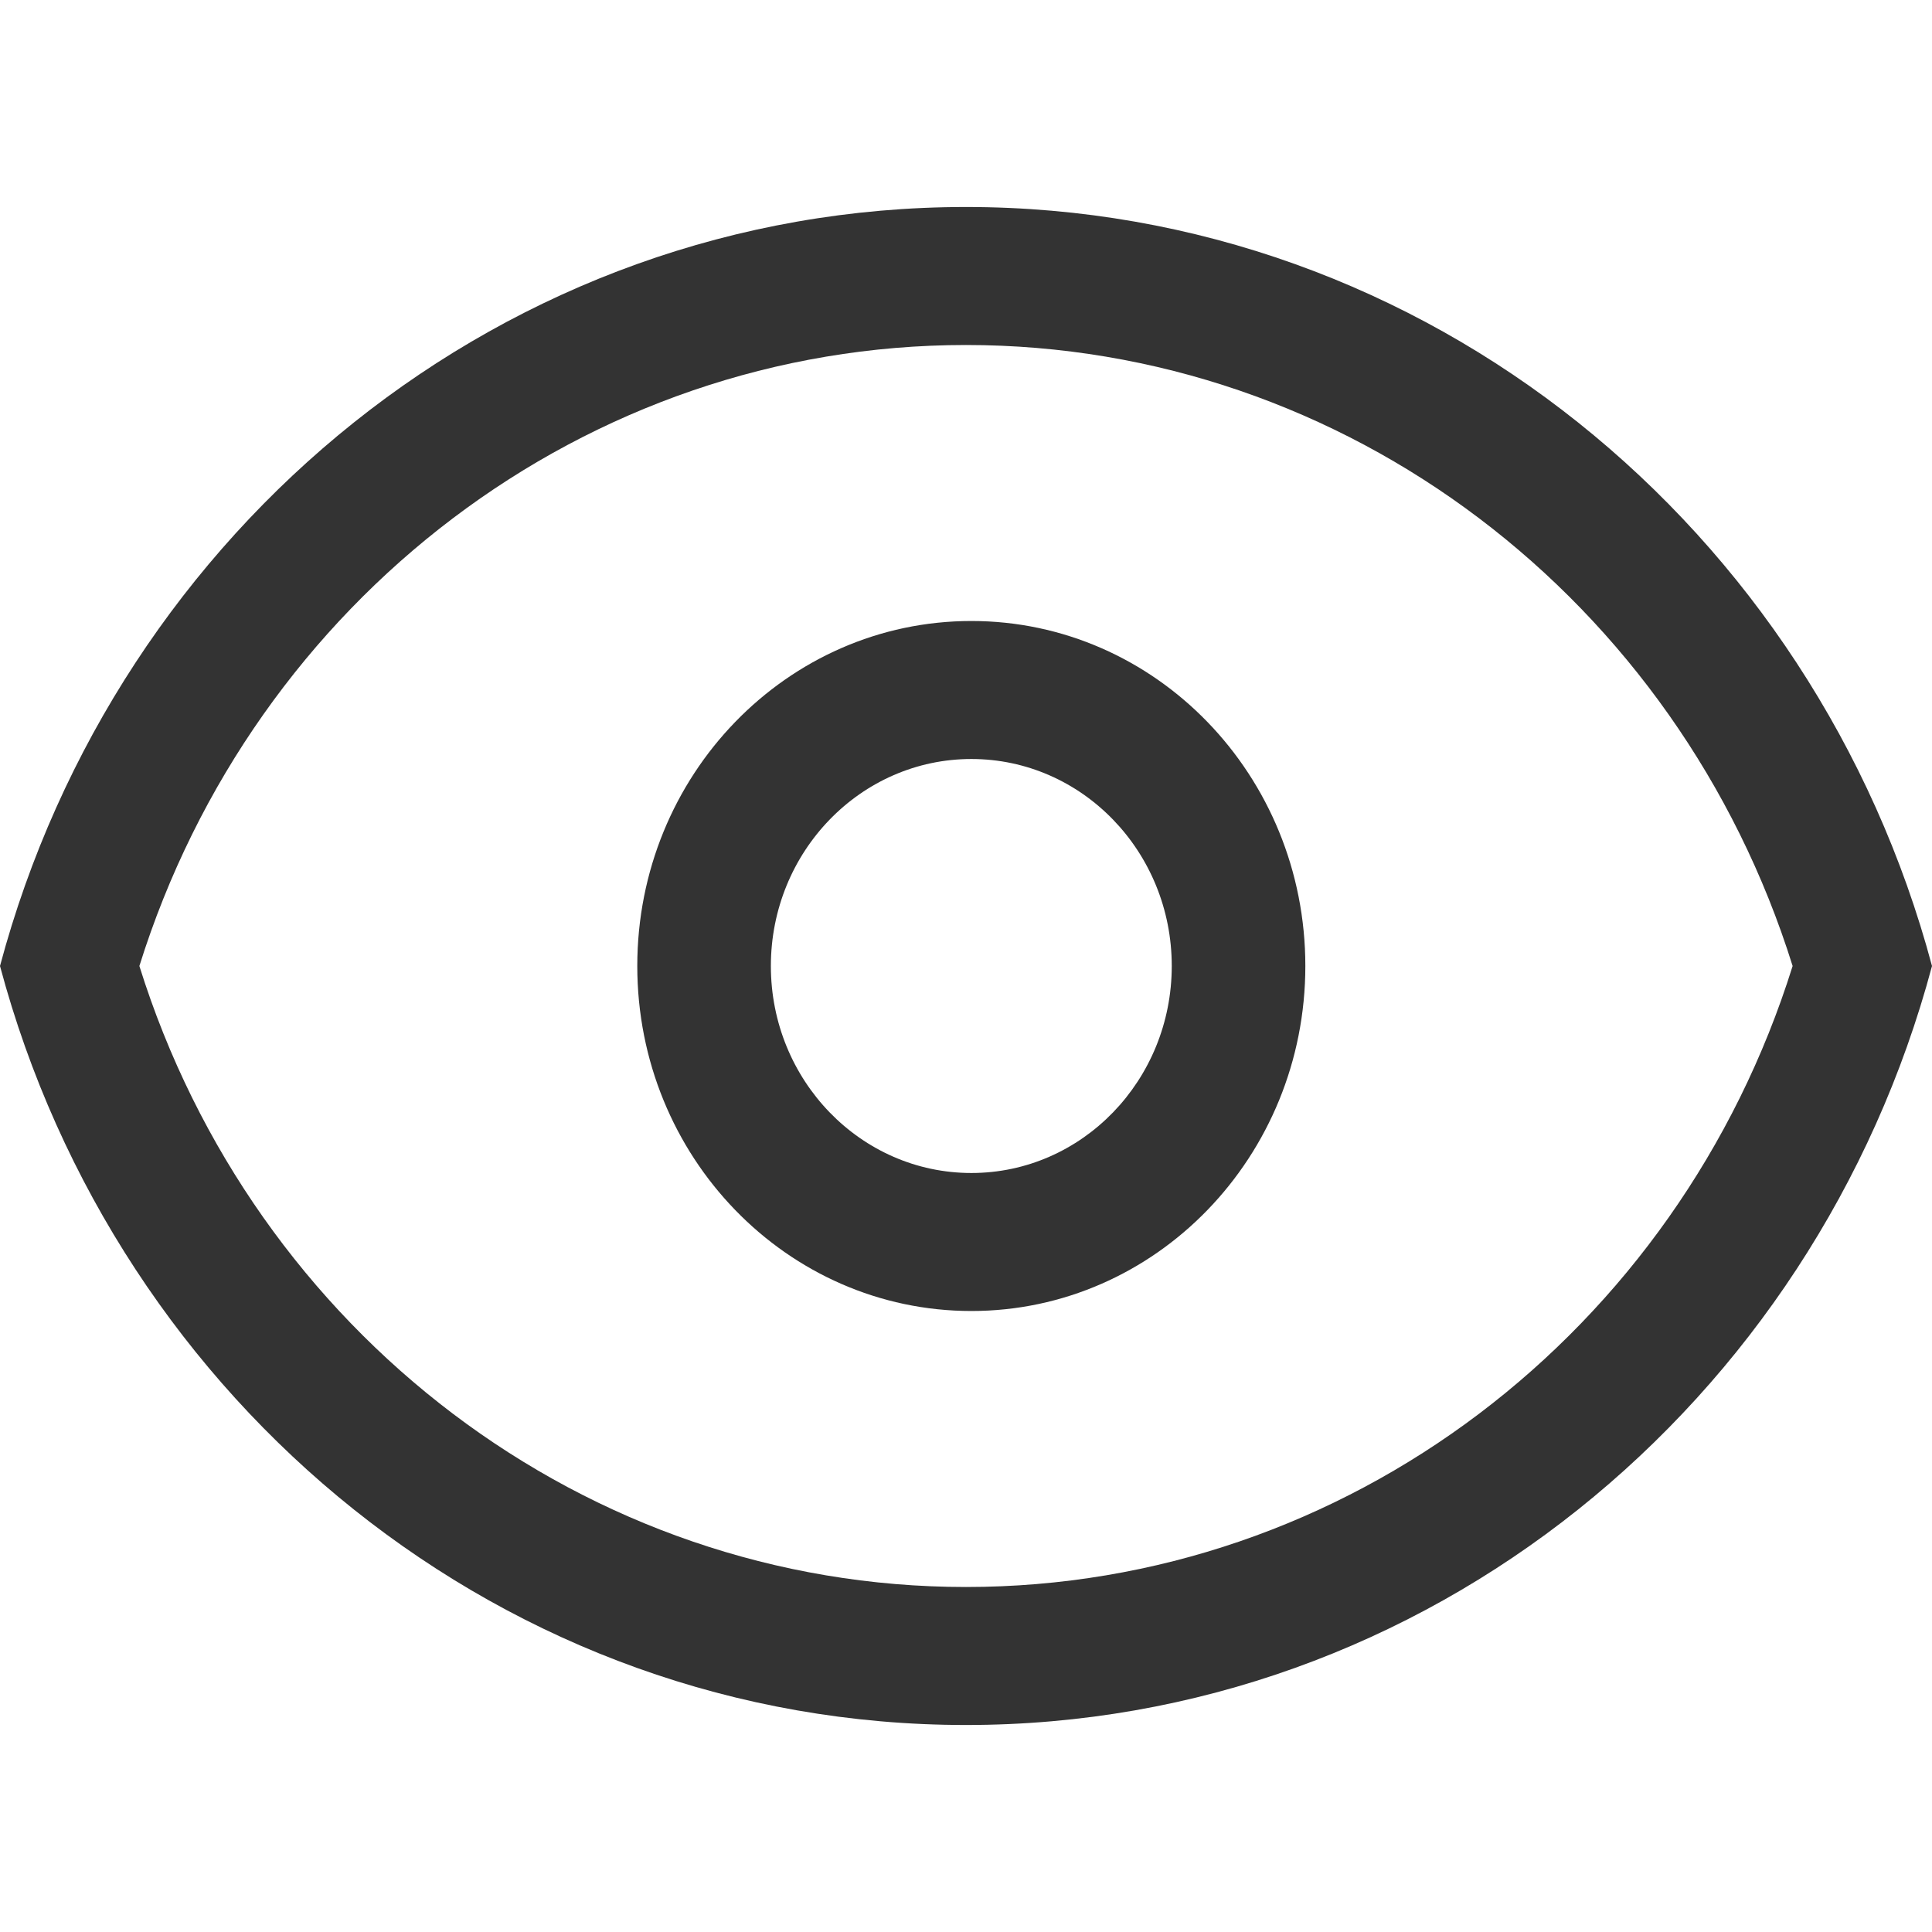 <?xml version="1.0" encoding="UTF-8"?>
<svg width="14px" height="14px" viewBox="0 0 14 14" version="1.1" xmlns="http://www.w3.org/2000/svg" xmlns:xlink="http://www.w3.org/1999/xlink">
    <!-- Generator: Sketch 46.1 (44463) - http://www.bohemiancoding.com/sketch -->
    <title>可见14</title>
    <desc>Created with Sketch.</desc>
    <defs></defs>
    <g id="【未公示】" stroke="none" stroke-width="1" fill="none" fill-rule="evenodd">
        <g id="【供序章用规范】组件-图标-魏博嘉" transform="translate(-260, -790)" fill-rule="nonzero" fill="#333333">
            <g id="可见14" transform="translate(260, 790)">
                <path d="M7,11.5 C9.757,11.5 12.161,9.652 12.99,7 C12.161,4.348 9.757,2.5 7,2.5 C4.243,2.5 1.839,4.348 1.01,7 C1.839,9.652 4.243,11.5 7,11.5 Z M7,1.5 C10.34,1.5 13.153,3.829 14,7 C13.153,10.171 10.34,12.5 7,12.5 C3.66,12.5 0.847,10.171 4.40257615e-13,7 C0.847,3.829 3.66,1.5 7,1.5 Z M7.039,9.5 C8.375,9.5 9.459,8.381 9.459,7 C9.459,5.619 8.375,4.5 7.039,4.5 C5.702,4.5 4.618,5.619 4.618,7 C4.618,8.381 5.702,9.5 7.039,9.5 Z M7.039,8.5 C6.237,8.5 5.586,7.828 5.586,7 C5.586,6.172 6.237,5.5 7.039,5.5 C7.841,5.5 8.491,6.172 8.491,7 C8.491,7.828 7.841,8.5 7.039,8.5 Z"></path>
            </g>
        </g>
    </g>
</svg>